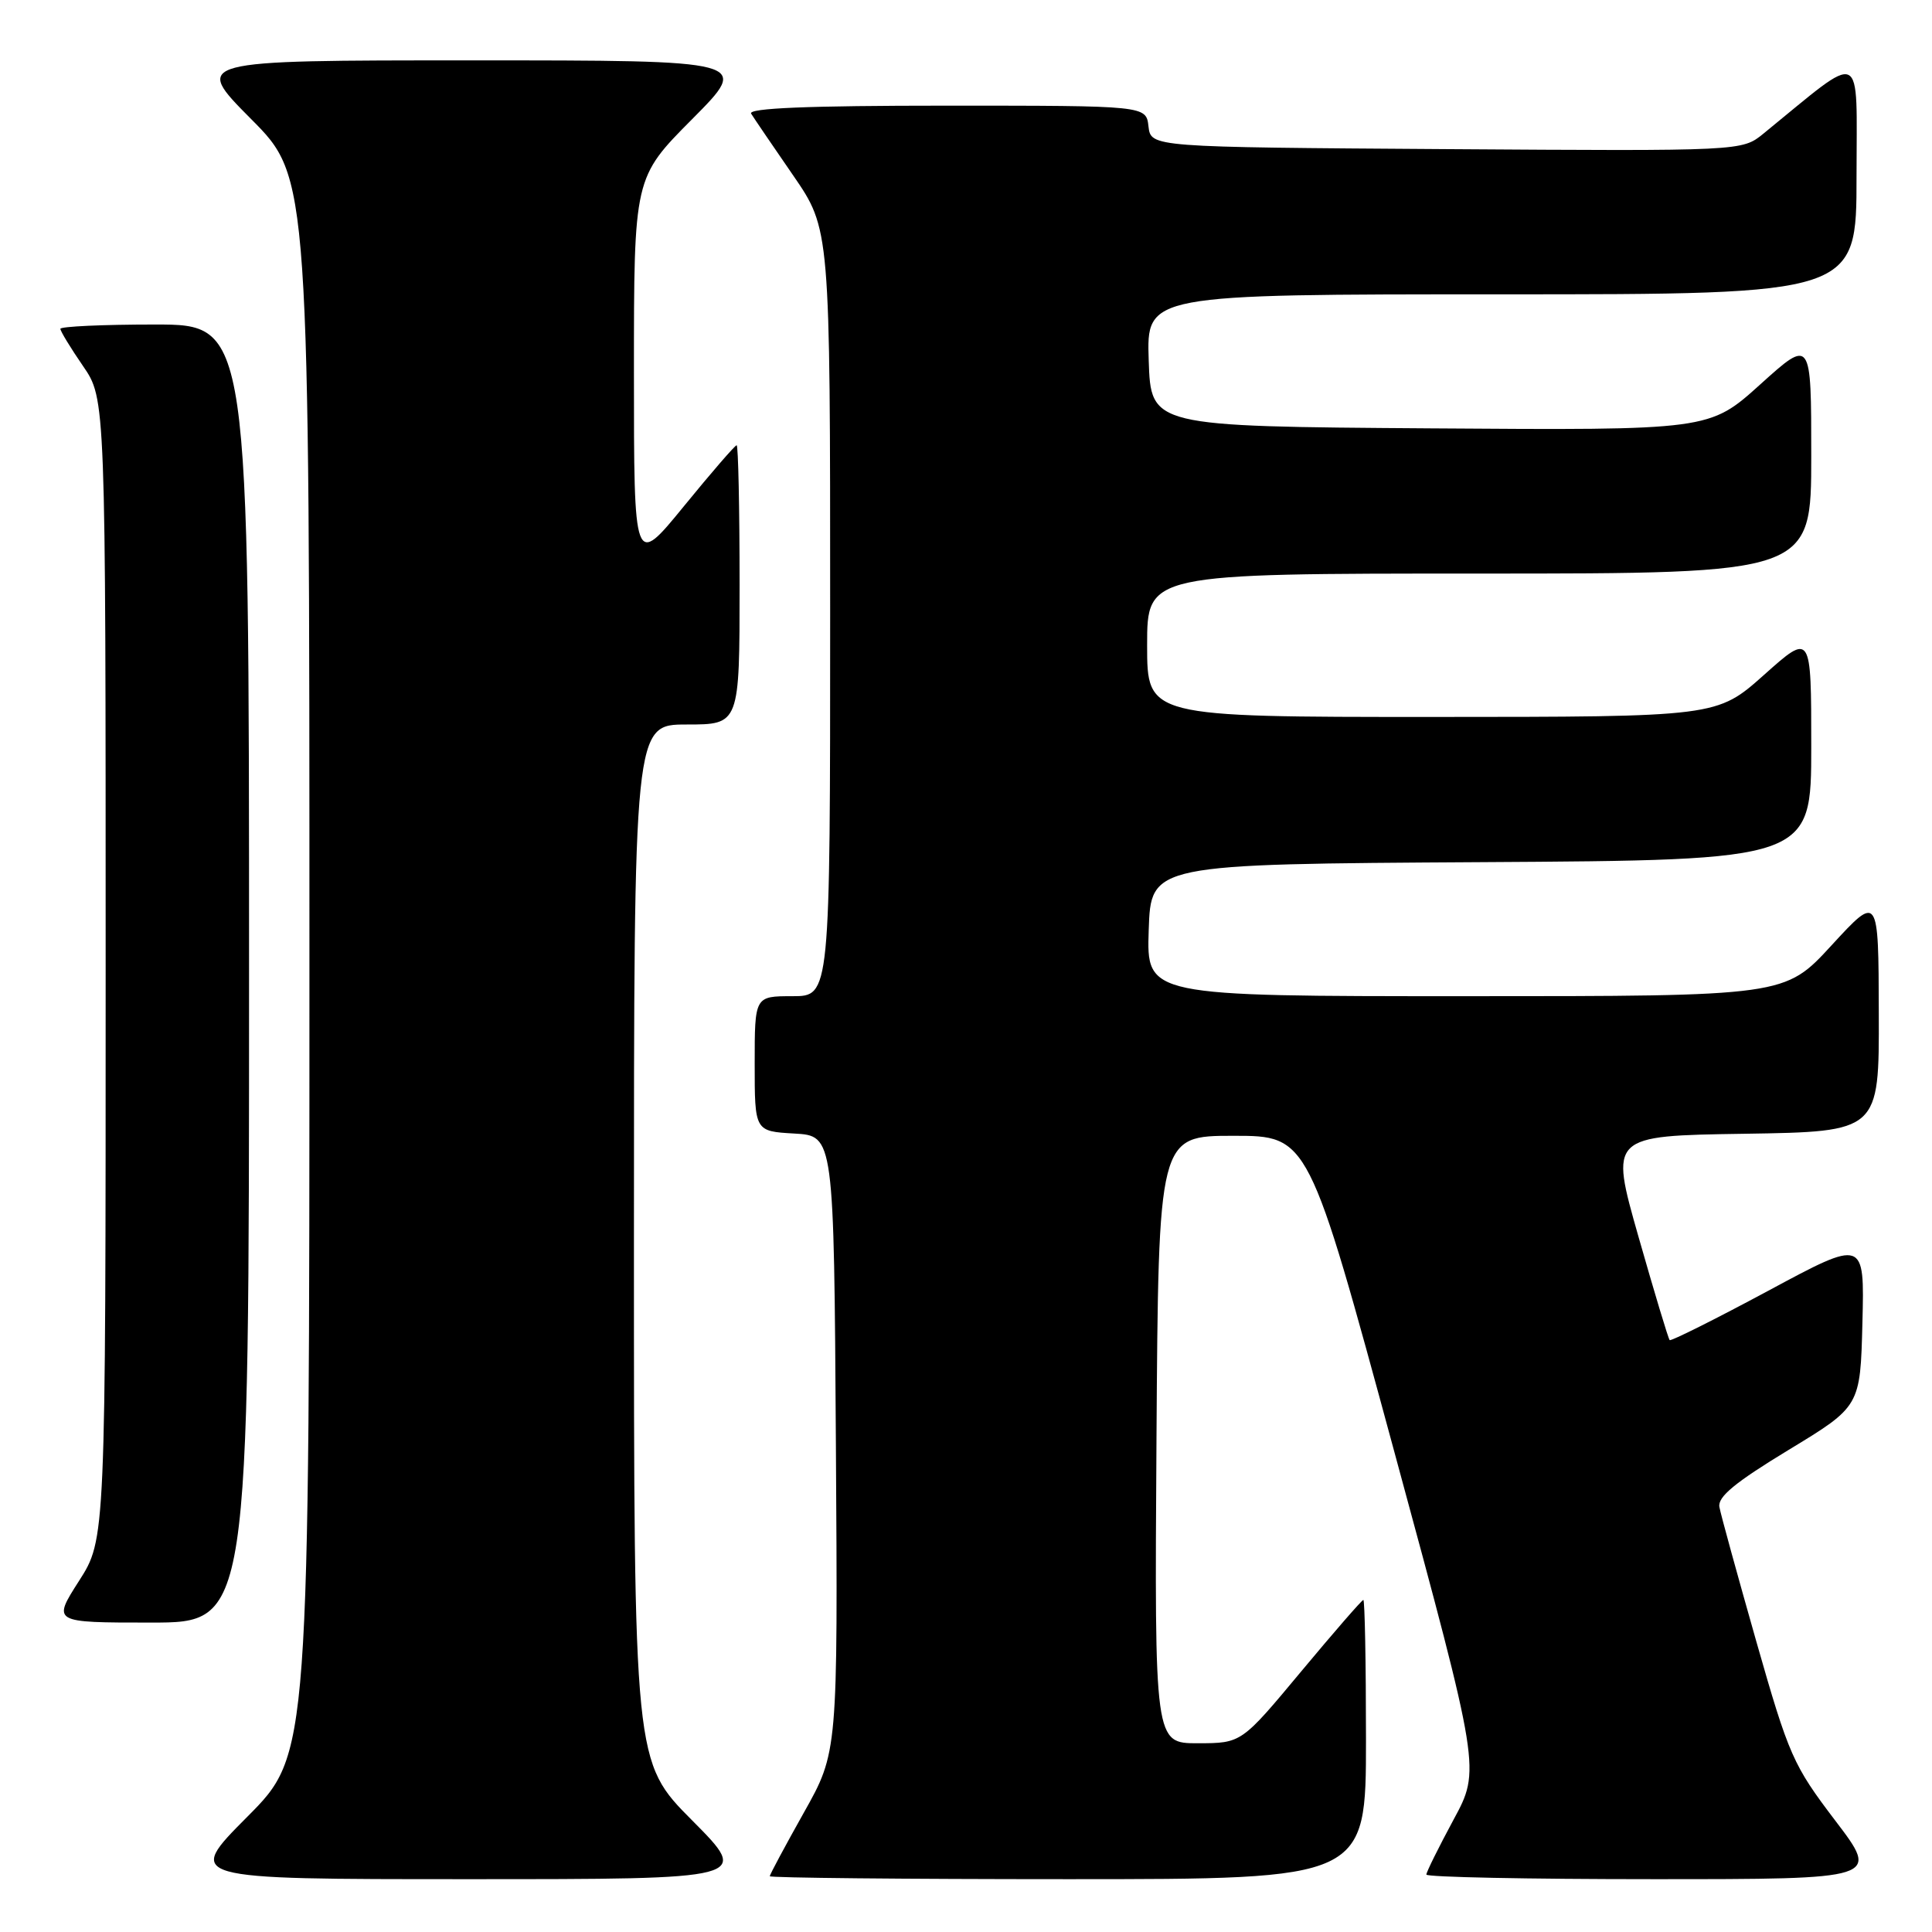 <?xml version="1.0" encoding="UTF-8" standalone="no"?>
<!DOCTYPE svg PUBLIC "-//W3C//DTD SVG 1.1//EN" "http://www.w3.org/Graphics/SVG/1.1/DTD/svg11.dtd" >
<svg xmlns="http://www.w3.org/2000/svg" xmlns:xlink="http://www.w3.org/1999/xlink" version="1.1" viewBox="0 0 256 256">
 <g >
 <path fill="currentColor"
d=" M 91.73 241.23 C 84.00 233.46 84.00 233.46 84.00 164.73 C 84.00 96.00 84.00 96.00 91.00 96.00 C 98.00 96.00 98.00 96.00 98.00 77.50 C 98.00 67.33 97.82 59.00 97.61 59.00 C 97.39 59.00 94.24 62.64 90.61 67.09 C 84.00 75.18 84.00 75.18 84.00 49.36 C 84.00 23.54 84.00 23.54 91.73 15.77 C 99.45 8.00 99.45 8.00 62.50 8.00 C 25.55 8.00 25.55 8.00 33.27 15.77 C 41.00 23.54 41.00 23.54 41.00 128.00 C 41.00 232.46 41.00 232.46 32.77 240.73 C 24.54 249.00 24.54 249.00 62.00 249.00 C 99.45 249.00 99.45 249.00 91.73 241.23 Z  M 181.00 230.50 C 181.00 220.32 180.84 212.00 180.65 212.00 C 180.46 212.00 176.75 216.27 172.40 221.49 C 164.50 230.98 164.50 230.98 158.74 230.99 C 152.98 231.00 152.98 231.00 153.24 190.75 C 153.50 150.50 153.50 150.50 163.44 150.50 C 173.39 150.50 173.39 150.50 184.79 192.50 C 196.19 234.50 196.19 234.50 192.59 241.14 C 190.62 244.80 189.00 248.06 189.00 248.39 C 189.00 248.73 202.52 249.00 219.04 249.00 C 249.09 249.00 249.09 249.00 243.19 241.25 C 237.60 233.90 237.04 232.65 232.72 217.50 C 230.22 208.70 228.01 200.69 227.83 199.69 C 227.58 198.34 229.89 196.44 237.00 192.12 C 246.50 186.36 246.50 186.36 246.78 175.27 C 247.06 164.17 247.06 164.17 234.31 171.03 C 227.29 174.80 221.41 177.74 221.24 177.57 C 221.06 177.40 219.21 171.24 217.11 163.88 C 213.30 150.50 213.30 150.50 231.15 150.23 C 249.00 149.95 249.00 149.95 248.95 134.23 C 248.91 118.50 248.91 118.50 242.70 125.25 C 236.50 132.00 236.50 132.00 194.21 132.00 C 151.92 132.00 151.92 132.00 152.21 123.25 C 152.50 114.50 152.50 114.50 196.25 114.24 C 240.00 113.98 240.00 113.98 240.00 98.91 C 240.00 83.84 240.00 83.84 233.75 89.42 C 227.50 94.99 227.50 94.99 189.75 95.00 C 152.00 95.00 152.00 95.00 152.00 85.50 C 152.00 76.00 152.00 76.00 196.00 76.00 C 240.00 76.00 240.00 76.00 240.00 60.42 C 240.00 44.84 240.00 44.84 233.25 50.93 C 226.50 57.02 226.50 57.02 189.50 56.76 C 152.50 56.50 152.50 56.50 152.21 47.75 C 151.92 39.00 151.92 39.00 198.96 39.00 C 246.00 39.00 246.00 39.00 246.00 23.38 C 246.00 6.10 247.22 6.66 233.66 17.71 C 230.82 20.02 230.82 20.02 191.66 19.76 C 152.50 19.50 152.50 19.50 152.18 16.75 C 151.87 14.00 151.87 14.00 125.37 14.00 C 107.04 14.00 99.08 14.33 99.53 15.06 C 99.89 15.64 102.39 19.32 105.09 23.23 C 110.00 30.36 110.00 30.36 110.00 81.18 C 110.00 132.00 110.00 132.00 105.00 132.00 C 100.00 132.00 100.00 132.00 100.00 140.95 C 100.00 149.90 100.00 149.90 105.25 150.20 C 110.50 150.50 110.50 150.50 110.76 191.34 C 111.02 232.17 111.02 232.17 106.51 240.19 C 104.03 244.61 102.00 248.39 102.00 248.61 C 102.00 248.82 119.78 249.00 141.50 249.00 C 181.00 249.00 181.00 249.00 181.00 230.50 Z  M 33.00 129.00 C 33.00 43.00 33.00 43.00 20.50 43.00 C 13.62 43.00 8.00 43.26 8.00 43.57 C 8.00 43.88 9.35 46.10 11.00 48.50 C 14.00 52.86 14.00 52.86 14.00 128.41 C 14.00 203.96 14.00 203.96 10.47 209.48 C 6.94 215.00 6.94 215.00 19.97 215.00 C 33.00 215.00 33.00 215.00 33.00 129.00 Z "/>
</g>
</svg>